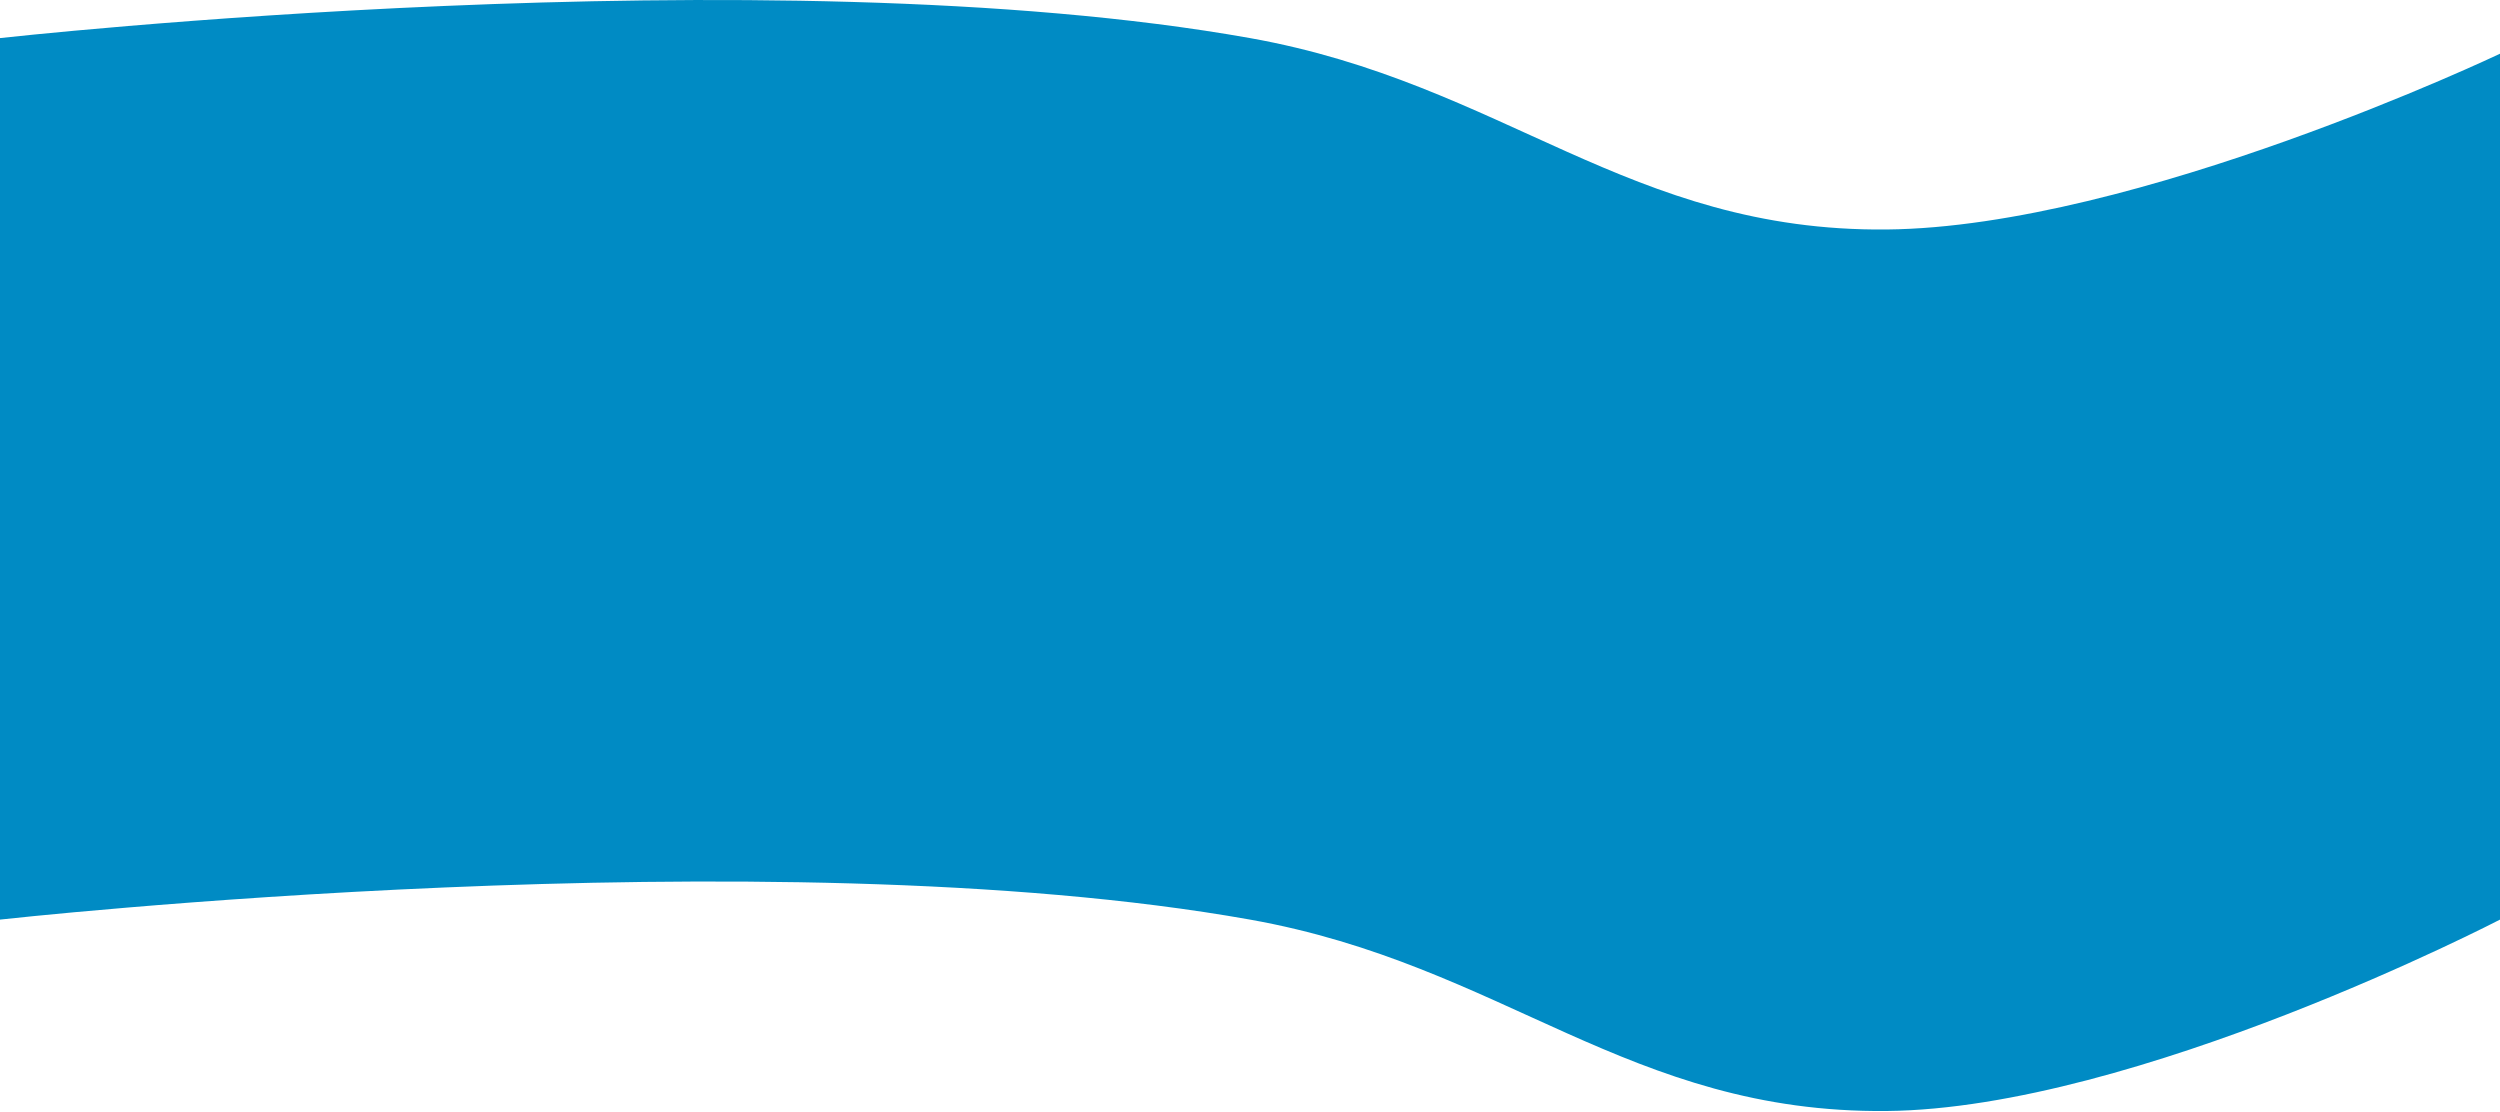<svg width="1920" height="854" viewBox="0 0 1920 854" fill="none" xmlns="http://www.w3.org/2000/svg">
<path d="M1920 706.251V41.251C1920 41.251 1640.33 174.38 1449 176.251C1250.9 178.188 1155.03 64.029 960 29.251C590.919 -36.563 0 29.251 0 29.251V706.251C0 706.251 590.919 640.436 960 706.251C1155.03 741.029 1250.9 855.188 1449 853.251C1640.33 851.38 1920 706.251 1920 706.251Z" fill="#008BC4"/>
</svg>
